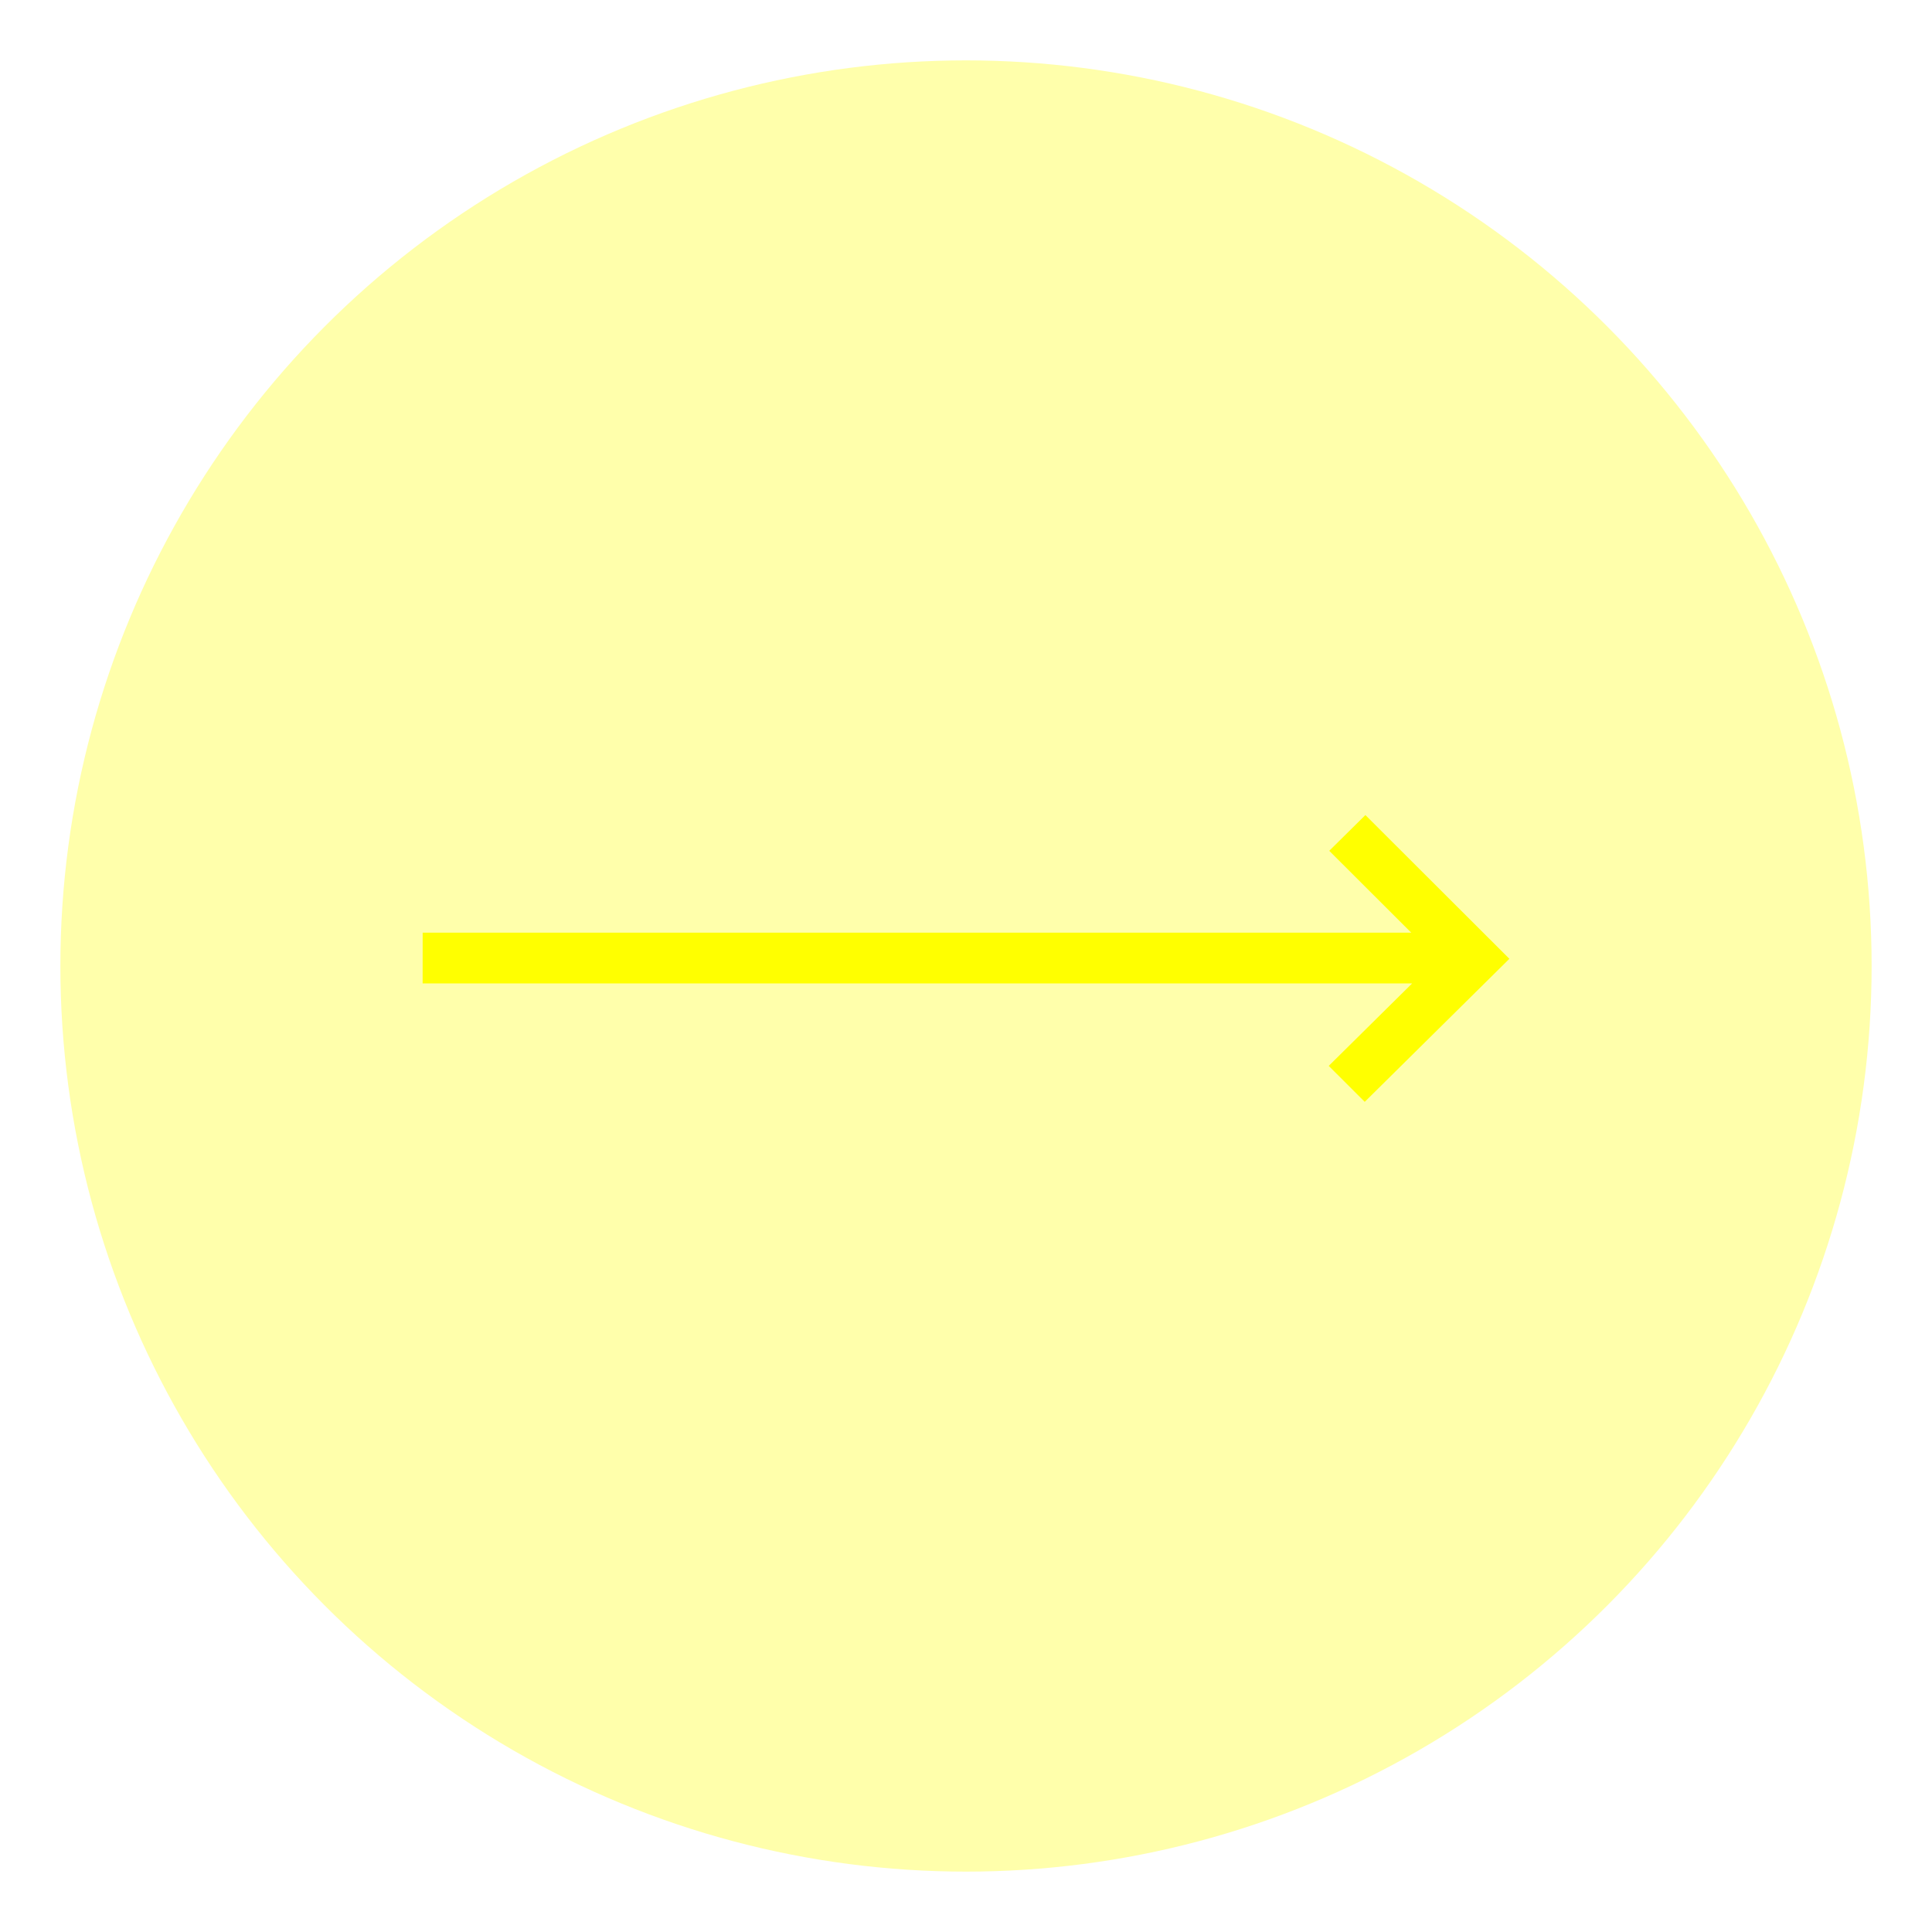 <svg width="128" height="128" viewBox="0 0 128 128" fill="none" xmlns="http://www.w3.org/2000/svg">
<g filter="url(#filter0_d_460_2316)">
<circle cx="64" cy="60" r="60" fill="#FFFF00" fill-opacity="0.33"/>
<path d="M90.417 69L88.032 66.618L93.559 61.152L28 61.152L28.003 57.793L93.5 57.793L88.066 52.368L90.461 50L100 59.523L90.417 69Z" fill="#FFFF00"/>
</g>
<defs>
<filter id="filter0_d_460_2316" x="0" y="0" width="128" height="128" filterUnits="userSpaceOnUse" color-interpolation-filters="sRGB">
<feFlood flood-opacity="0" result="BackgroundImageFix"/>
<feColorMatrix in="SourceAlpha" type="matrix" values="0 0 0 0 0 0 0 0 0 0 0 0 0 0 0 0 0 0 127 0" result="hardAlpha"/>
<feOffset dy="4"/>
<feGaussianBlur stdDeviation="2"/>
<feComposite in2="hardAlpha" operator="out"/>
<feColorMatrix type="matrix" values="0 0 0 0 1 0 0 0 0 1 0 0 0 0 0 0 0 0 1 0"/>
<feBlend mode="normal" in2="BackgroundImageFix" result="effect1_dropShadow_460_2316"/>
<feBlend mode="normal" in="SourceGraphic" in2="effect1_dropShadow_460_2316" result="shape"/>
</filter>
</defs>
</svg>
